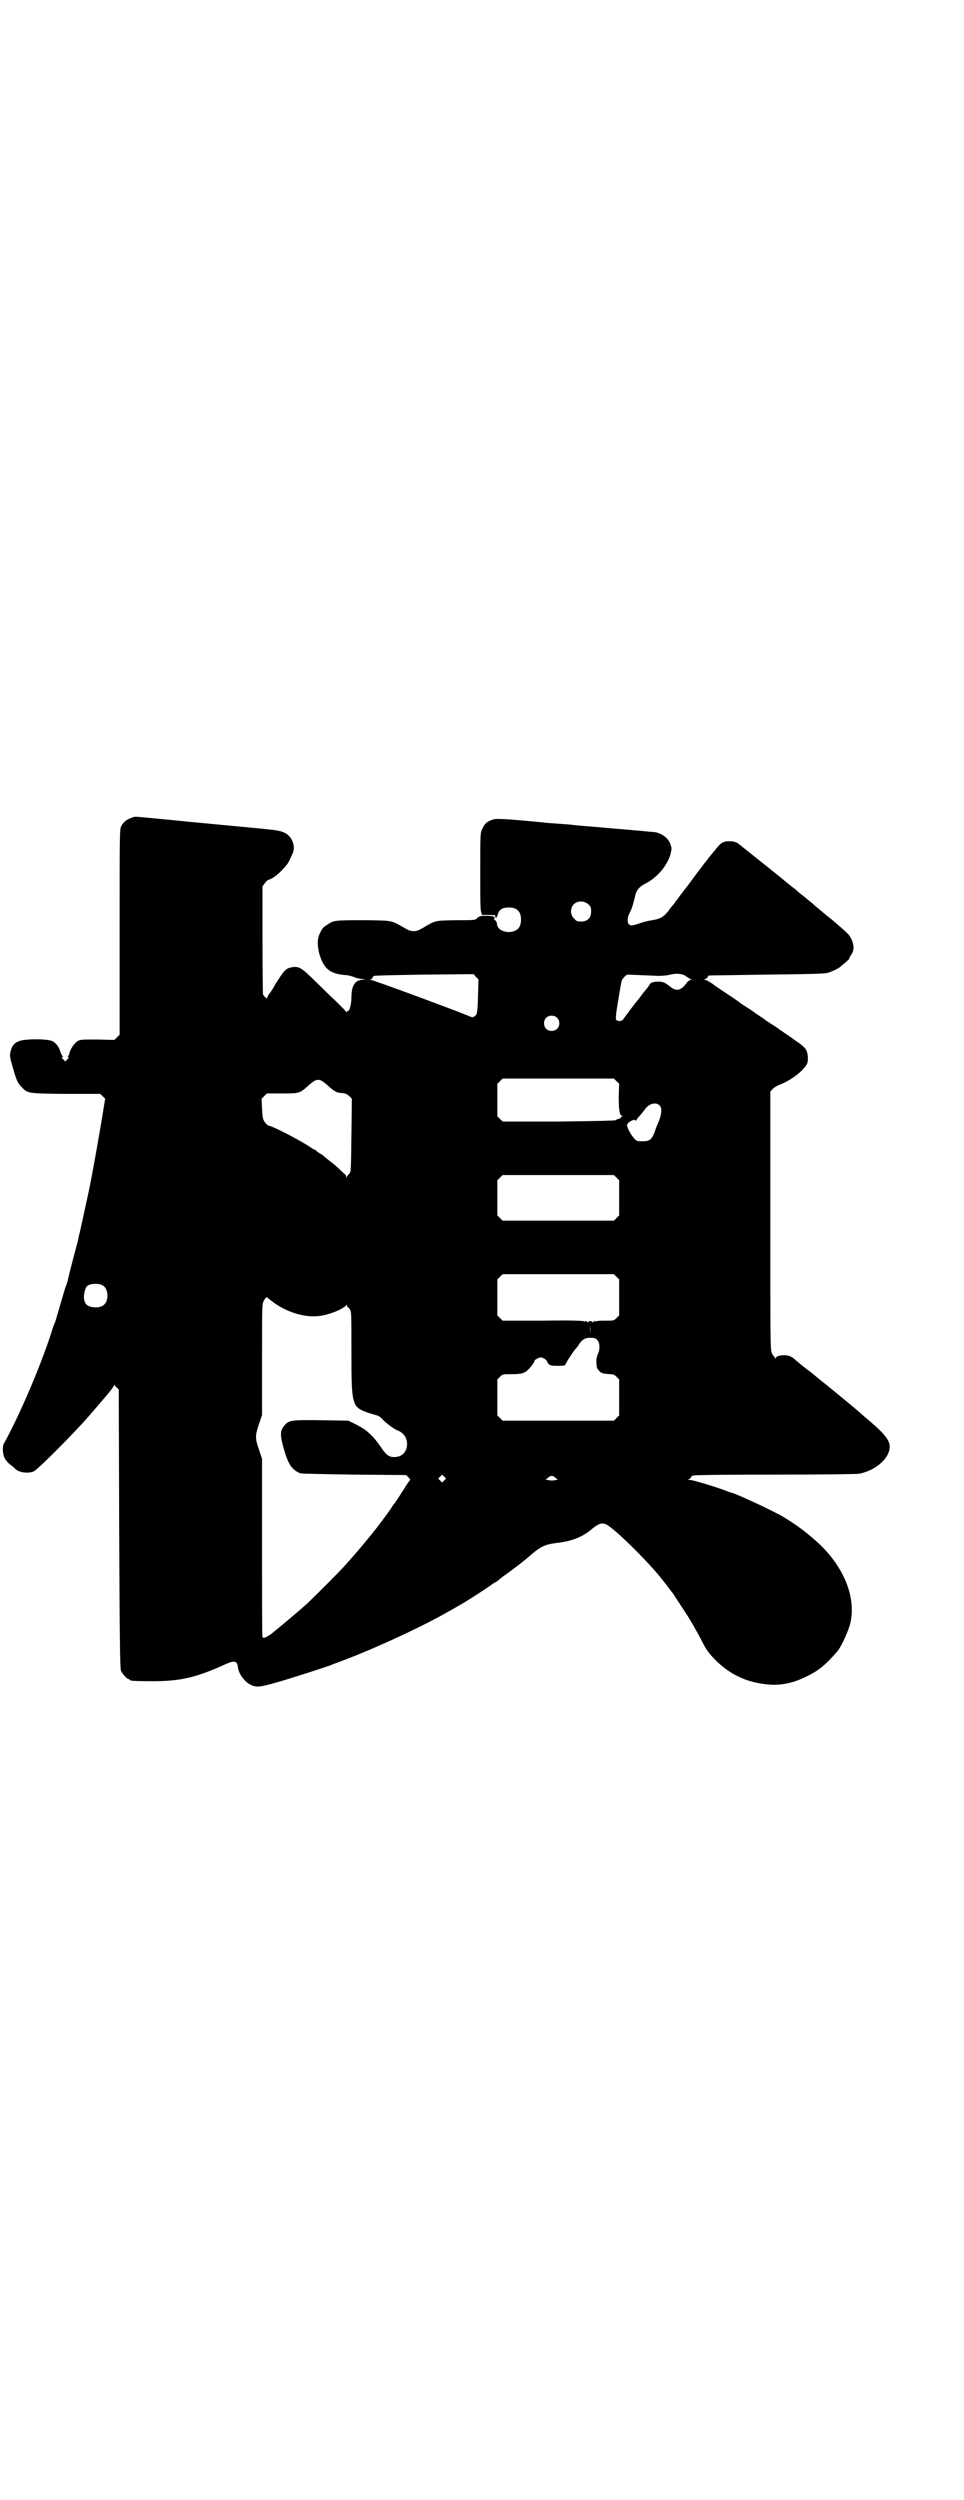 <?xml version="1.0" standalone="no"?>
<!DOCTYPE svg PUBLIC "-//W3C//DTD SVG 20010904//EN"
 "http://www.w3.org/TR/2001/REC-SVG-20010904/DTD/svg10.dtd">
<svg version="1.0" xmlns="http://www.w3.org/2000/svg"
 width="1100pt" height="2850pt" viewBox="0 0 1100 2850"
 preserveAspectRatio="xMidYMid meet">
<g transform="translate(0,2850) scale(0.5,-0.5)"
fill="#000000" stroke="none">
<path d="M299 3835 c-11 -4 -17 -9 -22 -18 -4 -8 -4 -9 -4 -242 l0 -234 -6 -6
-6 -6 -38 1 c-33 0 -39 0 -45 -3 -8 -5 -15 -15 -19 -26 -1 -5 -3 -9 -4 -9 -1
0 -1 -1 1 -2 1 -1 1 -2 -3 -6 l-4 -4 -5 5 c-3 3 -4 5 -2 5 2 0 2 1 1 2 -1 0
-3 5 -5 9 -3 12 -10 21 -18 25 -10 6 -65 6 -77 0 -11 -4 -16 -11 -19 -24 -2
-9 -2 -11 5 -35 8 -29 12 -38 21 -46 13 -14 13 -14 100 -15 l79 0 6 -6 5 -5
-3 -18 c-10 -63 -26 -152 -32 -181 -4 -20 -14 -65 -19 -88 -3 -15 -7 -29 -7
-31 0 -2 -5 -20 -10 -39 -5 -19 -11 -42 -13 -51 -2 -10 -5 -19 -6 -20 -1 -2
-6 -20 -12 -40 -6 -20 -11 -38 -12 -41 -2 -3 -6 -15 -10 -28 -26 -79 -73 -188
-107 -249 -4 -6 -3 -23 1 -32 2 -5 8 -12 13 -16 6 -4 11 -9 13 -11 9 -8 32
-10 42 -4 14 9 88 84 121 121 45 52 56 65 60 72 2 4 3 5 3 3 0 -1 2 -4 5 -6
l4 -4 1 -317 c1 -256 2 -319 4 -324 3 -7 14 -19 17 -19 2 0 3 -1 3 -2 0 -2 10
-3 53 -3 64 0 100 9 164 38 22 10 28 9 30 -6 1 -14 15 -33 27 -39 15 -8 22 -7
64 5 35 10 115 36 122 39 2 1 13 5 26 10 70 26 181 77 240 111 13 7 26 15 30
17 14 8 67 42 71 46 1 1 4 2 6 4 3 1 6 3 7 4 2 2 7 6 11 9 20 14 49 36 67 52
20 17 31 22 55 25 37 4 61 14 83 33 16 13 25 15 37 6 25 -17 96 -88 122 -122
3 -4 10 -12 14 -18 4 -5 9 -12 11 -14 6 -10 33 -50 35 -54 8 -13 19 -32 28
-49 13 -26 17 -32 36 -51 34 -33 74 -51 125 -54 25 -1 50 4 77 17 30 14 46 27
73 58 10 11 27 49 31 67 13 60 -17 131 -79 186 -24 21 -42 35 -75 55 -22 13
-103 51 -118 55 -1 0 -4 1 -7 2 -21 9 -81 27 -88 27 -4 0 -5 1 -3 1 3 1 5 3 6
5 1 2 2 4 2 3 1 0 3 0 4 1 2 1 69 2 185 2 108 0 187 1 193 2 29 6 54 23 65 44
11 24 3 38 -40 75 -11 9 -20 17 -21 18 -5 5 -56 47 -82 68 -5 4 -14 11 -21 17
-7 6 -16 13 -19 15 -11 8 -17 14 -25 20 -11 11 -19 14 -33 13 -8 -1 -12 -2
-14 -5 -3 -3 -3 -3 -3 0 0 1 -1 3 -2 3 -1 0 -3 4 -5 8 -3 7 -3 36 -3 302 l0
293 5 6 c3 3 10 8 19 11 26 11 51 30 60 47 3 7 2 23 -2 31 -2 4 -10 12 -21 19
-10 7 -19 14 -20 14 -1 1 -6 4 -10 7 -4 3 -8 5 -9 6 -1 1 -9 7 -19 13 -10 6
-18 12 -19 13 -1 1 -5 3 -9 6 -4 3 -8 5 -9 6 -1 1 -9 7 -19 13 -10 6 -18 12
-19 13 -1 1 -13 9 -28 19 -15 10 -27 18 -28 19 -3 3 -18 12 -21 12 -3 0 -3 1
1 2 2 1 5 3 5 5 1 1 2 3 4 3 1 0 61 1 132 2 100 1 132 2 138 4 10 3 27 11 30
15 1 1 6 5 11 9 4 4 8 7 8 8 0 1 2 6 5 10 9 12 5 32 -8 47 -6 6 -34 31 -50 43
-7 6 -29 24 -33 28 -1 1 -9 7 -17 14 -8 6 -14 11 -15 12 -1 1 -5 5 -11 9 -5 4
-12 10 -15 12 -5 5 -87 70 -97 78 -3 2 -7 6 -10 8 -6 5 -12 7 -22 7 -15 0 -20
-3 -33 -20 -7 -8 -13 -16 -15 -18 -1 -2 -5 -7 -10 -13 -4 -5 -8 -11 -9 -12 -1
-1 -13 -17 -27 -36 -14 -18 -29 -38 -33 -44 -5 -5 -10 -12 -12 -15 -12 -15
-19 -19 -38 -22 -7 -1 -20 -4 -28 -7 -17 -6 -21 -6 -25 -2 -4 4 -3 17 2 26 5
8 10 27 12 36 2 14 10 24 25 31 27 14 51 43 57 70 0 2 1 4 1 5 2 6 -3 20 -9
26 -6 8 -20 15 -30 16 -3 0 -14 1 -23 2 -9 1 -21 2 -25 2 -4 1 -35 3 -67 6
-32 3 -63 5 -69 6 -5 1 -21 2 -35 3 -14 1 -29 2 -35 3 -83 8 -106 9 -112 7
-14 -4 -21 -9 -26 -21 -5 -10 -5 -10 -5 -96 0 -63 0 -88 2 -94 l2 -7 17 0 c9
0 15 -1 14 -2 -2 -1 -2 -2 0 -3 2 -2 3 -1 5 6 3 11 10 16 25 16 19 0 28 -9 28
-28 0 -18 -9 -27 -27 -28 -16 0 -28 8 -28 20 0 2 -2 5 -4 7 -3 2 -4 4 -2 4 2
0 2 1 0 3 -2 2 -7 3 -18 3 -14 0 -16 -1 -21 -5 -4 -5 -5 -5 -48 -5 -49 -1 -46
0 -75 -17 -10 -6 -15 -8 -22 -8 -7 0 -12 2 -22 8 -30 17 -25 16 -87 17 -67 0
-74 0 -86 -9 -12 -7 -14 -10 -19 -21 -6 -12 -6 -26 -2 -44 10 -36 24 -48 59
-51 7 0 17 -3 22 -5 5 -2 13 -4 18 -4 l8 -1 -10 -1 c-16 -2 -23 -15 -23 -40 0
-16 -5 -33 -8 -31 -1 1 -2 0 -2 -2 0 -2 -3 1 -8 7 -5 5 -21 21 -35 34 -14 14
-33 32 -42 41 -19 18 -26 22 -39 20 -15 -2 -19 -6 -39 -38 -5 -9 -11 -19 -14
-22 -3 -4 -5 -8 -5 -10 0 -4 -9 4 -10 9 0 2 -1 57 -1 124 l0 121 5 7 c3 4 6 7
8 8 10 2 27 15 42 34 4 4 10 17 15 29 5 16 -3 35 -17 43 -11 6 -18 7 -58 11
-21 2 -158 15 -169 16 -37 4 -113 11 -115 11 -2 0 -7 -1 -11 -3z m1044 -197
c5 -5 6 -7 6 -16 0 -15 -8 -23 -23 -23 -9 0 -11 1 -16 7 -9 8 -9 23 -1 32 9 9
24 9 34 0z m-252 -205 c-1 -42 -2 -46 -8 -50 -4 -3 -5 -3 -14 1 -39 16 -218
82 -223 82 -4 1 -4 1 0 1 2 1 4 2 4 4 0 1 2 3 4 4 1 1 53 2 115 3 l112 1 5 -6
6 -6 -1 -34z m472 43 c4 -3 8 -5 9 -6 1 -1 3 -2 5 -3 4 0 4 -1 0 -1 -3 0 -7
-3 -10 -7 -13 -18 -24 -20 -38 -8 -5 4 -11 8 -14 9 -10 4 -30 2 -32 -4 -1 -2
-4 -6 -7 -10 -7 -9 -8 -9 -15 -19 -3 -4 -6 -8 -7 -9 -3 -3 -30 -39 -31 -41 -2
-4 -8 -6 -14 -4 -5 1 -5 6 3 53 3 19 6 36 7 38 0 2 3 5 6 9 l6 5 26 -1 c14 -1
34 -1 43 -2 10 0 21 1 26 2 14 4 27 4 37 -1z m-292 -96 c7 -6 7 -19 1 -25 -6
-7 -19 -7 -25 -1 -7 6 -7 19 -1 25 6 7 19 7 25 1z m136 -145 l6 -6 -1 -29 c0
-31 2 -44 8 -44 3 0 3 0 0 -1 -2 -1 -4 -3 -4 -4 -1 -1 -3 -2 -5 -2 -2 0 -4 -2
-6 -3 -2 -1 -41 -2 -130 -3 l-128 0 -6 6 -6 6 0 37 0 37 6 6 6 6 127 0 127 0
6 -6z m-661 -8 c16 -15 23 -19 35 -19 7 -1 11 -2 16 -7 l6 -6 -1 -83 c-1 -82
-1 -84 -5 -88 -3 -3 -5 -6 -6 -8 0 -2 -1 -2 -1 1 0 3 -1 5 -2 5 -1 1 -7 6 -12
11 -6 6 -15 14 -21 18 -5 4 -12 10 -15 12 -2 3 -8 6 -11 8 -4 2 -7 5 -7 5 0 1
-1 2 -2 2 -1 0 -7 3 -14 8 -21 14 -82 46 -94 48 -2 1 -5 4 -8 8 -4 6 -5 10 -6
30 l-1 23 6 6 6 6 35 0 c40 0 40 0 62 20 11 9 14 11 20 11 6 0 9 -2 20 -11z
m759 -47 c7 -7 5 -22 -5 -45 -1 -2 -4 -9 -6 -16 -7 -17 -11 -21 -27 -21 -13 0
-14 0 -20 7 -6 6 -15 22 -16 29 -1 6 17 17 20 11 0 -1 1 -1 1 0 0 2 4 7 8 11
4 5 10 12 12 15 9 13 25 17 33 9z m-98 -165 l6 -6 0 -40 0 -40 -6 -6 -6 -6
-127 0 -127 0 -6 6 -6 6 0 40 0 40 6 6 6 6 127 0 127 0 6 -6z m0 -226 l6 -6 0
-41 0 -41 -6 -6 c-6 -6 -6 -6 -25 -6 -11 0 -20 0 -22 -2 -2 -2 -2 -1 -1 1 1 1
-1 1 -4 -1 -3 -2 -5 -3 -4 -1 1 1 0 2 -4 2 -4 0 -5 -1 -4 -2 1 -2 -1 -1 -4 1
-3 2 -5 2 -4 1 1 -2 1 -3 -1 -1 -2 2 -26 3 -95 2 l-92 0 -6 6 -6 6 0 41 0 41
6 6 6 6 127 0 127 0 6 -6z m-1172 -20 c12 -7 14 -33 3 -43 -5 -6 -18 -8 -28
-6 -11 2 -16 7 -18 17 -2 9 2 27 7 31 7 6 27 7 36 1z m390 -39 c32 -23 73 -35
106 -30 22 3 51 15 59 24 2 2 2 2 2 -1 0 -1 1 -3 2 -3 0 0 3 -3 5 -6 3 -5 3
-14 3 -97 0 -124 1 -125 41 -139 7 -2 14 -4 17 -5 3 0 10 -5 14 -10 9 -9 26
-22 35 -25 15 -6 23 -22 19 -39 -4 -14 -14 -21 -29 -21 -12 0 -19 6 -32 26 -7
10 -16 21 -21 25 -5 5 -9 8 -10 9 -3 3 -18 12 -29 17 l-12 6 -62 1 c-68 1 -74
0 -84 -12 -10 -12 -10 -22 -2 -51 11 -38 18 -49 38 -58 2 -1 57 -2 123 -3
l119 -1 5 -5 c3 -4 5 -6 4 -6 0 0 -4 -5 -8 -11 -8 -13 -26 -41 -28 -43 -1 -1
-4 -5 -7 -10 -5 -8 -35 -48 -37 -50 -1 -1 -6 -8 -13 -16 -12 -15 -28 -34 -52
-61 -12 -14 -69 -71 -89 -90 -15 -14 -70 -60 -84 -71 -12 -8 -17 -10 -19 -6
-1 1 -1 93 -1 204 l0 202 -7 21 c-9 26 -9 32 0 58 l7 21 0 126 c0 112 0 127 3
132 5 11 8 12 11 8 2 -2 8 -6 13 -10z m722 -70 c0 -5 0 -1 0 8 0 9 0 13 0 9 1
-5 1 -13 0 -17z m16 -15 c6 -6 7 -22 1 -33 -2 -5 -3 -10 -3 -17 1 -15 1 -14 6
-20 5 -6 9 -7 25 -8 7 0 10 -1 15 -6 l6 -6 0 -41 0 -41 -6 -6 -6 -6 -127 0
-127 0 -6 6 -6 6 0 41 0 41 6 6 c6 6 6 6 27 6 22 0 30 2 39 12 6 6 13 16 13
19 0 1 3 3 7 5 7 3 7 3 14 0 4 -2 7 -5 7 -6 0 -1 2 -4 4 -7 4 -3 6 -4 21 -4
11 0 17 1 17 2 0 3 16 27 22 35 3 3 8 9 10 13 7 10 13 14 26 14 8 0 11 -1 15
-5z m-349 -320 l-5 -5 -4 4 -5 5 4 4 5 5 4 -4 5 -5 -4 -4z m252 7 c2 -2 5 -4
6 -4 2 0 1 -1 -2 -2 -3 -1 -10 -2 -16 -1 -6 1 -10 2 -8 3 1 0 4 2 6 4 4 4 10
4 14 0z"/>
</g>
</svg>
